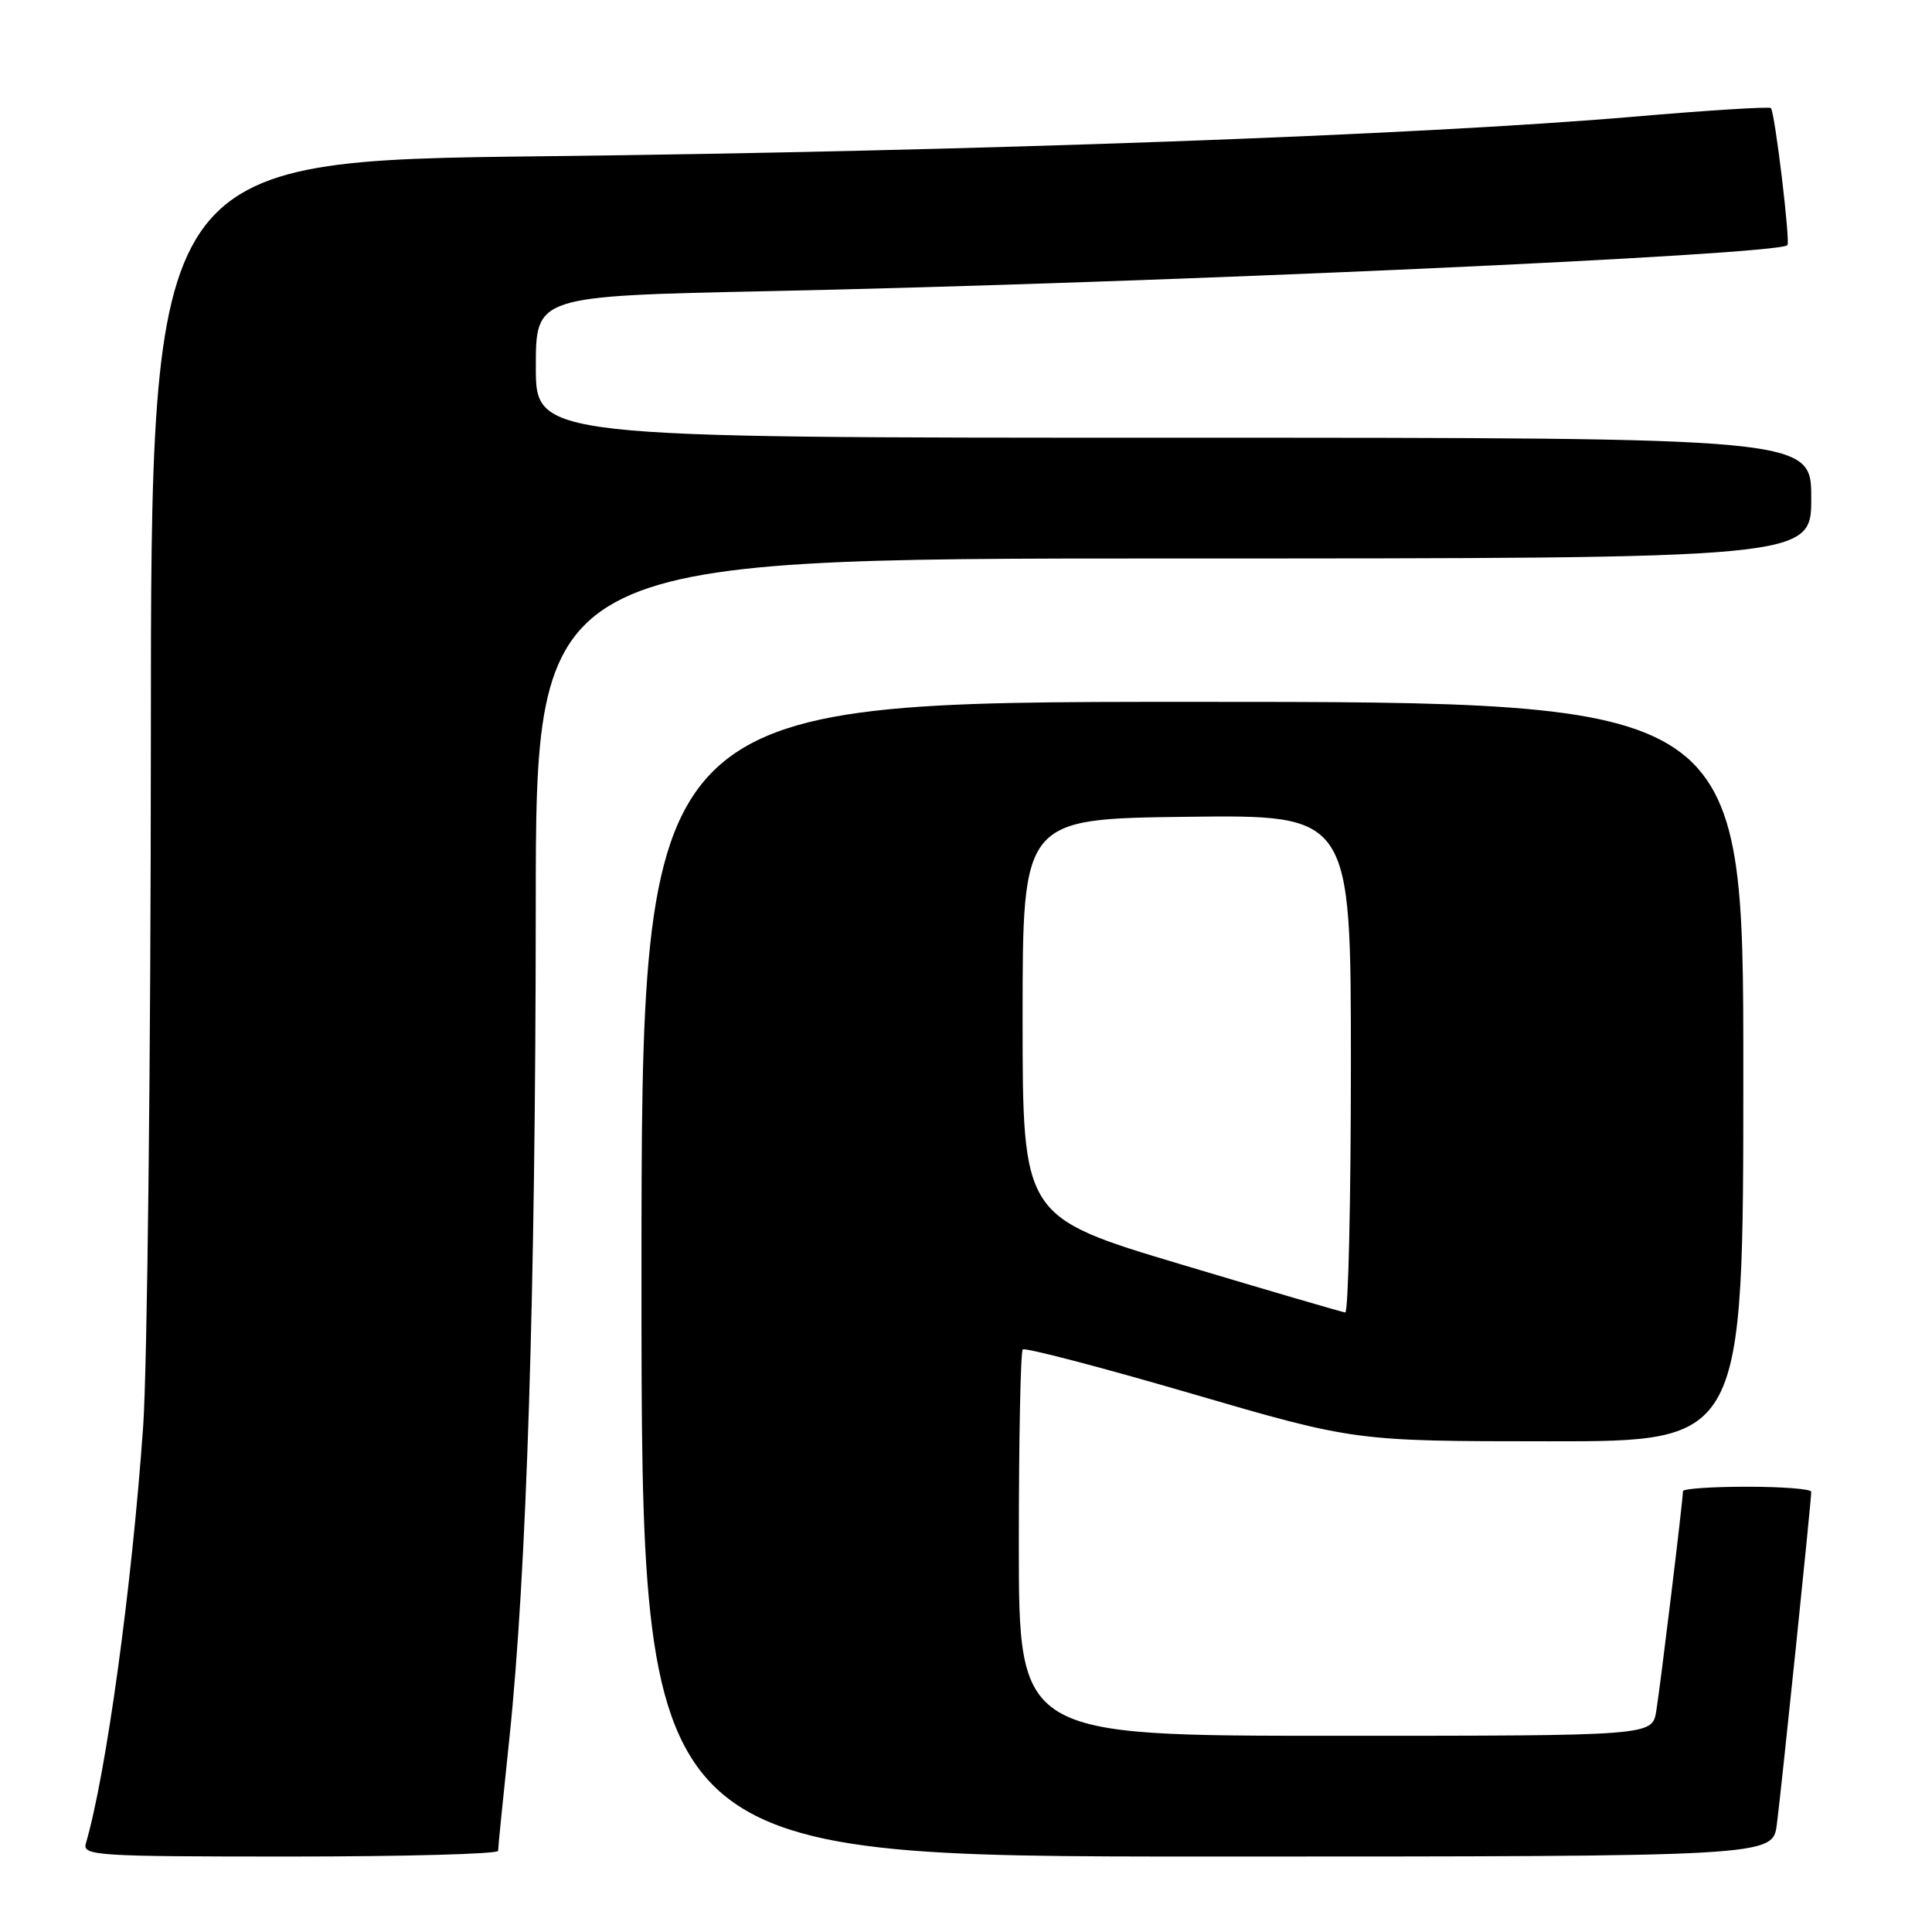<?xml version="1.0" encoding="UTF-8" standalone="no"?>
<!DOCTYPE svg PUBLIC "-//W3C//DTD SVG 1.1//EN" "http://www.w3.org/Graphics/SVG/1.1/DTD/svg11.dtd" >
<svg xmlns="http://www.w3.org/2000/svg" xmlns:xlink="http://www.w3.org/1999/xlink" version="1.1" viewBox="0 0 256 256">
 <g >
 <path fill="currentColor"
d=" M 66.00 245.25 C 66.00 244.84 66.67 238.15 67.49 230.38 C 69.78 208.68 70.97 171.09 70.99 120.25 C 71.00 74.00 71.00 74.00 155.50 74.00 C 240.00 74.00 240.00 74.00 240.00 66.00 C 240.00 58.00 240.00 58.00 155.50 58.00 C 71.00 58.00 71.00 58.00 71.00 48.61 C 71.00 39.23 71.00 39.23 101.75 38.58 C 153.23 37.50 235.51 33.79 236.84 32.49 C 237.25 32.08 235.18 14.85 234.65 14.32 C 234.44 14.11 226.22 14.62 216.38 15.47 C 187.94 17.91 128.81 20.05 72.25 20.70 C 20.00 21.30 20.00 21.30 19.99 97.90 C 19.98 140.03 19.52 181.03 18.97 189.00 C 17.48 210.24 14.06 235.12 11.38 244.25 C 10.90 245.89 12.65 246.00 38.43 246.00 C 53.59 246.00 66.00 245.66 66.00 245.25 Z  M 235.44 241.75 C 236.01 237.44 240.00 198.89 240.00 197.67 C 240.00 197.30 236.18 197.00 231.50 197.00 C 226.82 197.00 223.00 197.26 223.00 197.59 C 223.00 198.79 219.98 223.62 219.46 226.75 C 218.91 230.00 218.91 230.00 176.95 230.00 C 135.00 230.00 135.00 230.00 135.00 204.67 C 135.00 190.73 135.23 179.10 135.52 178.81 C 135.81 178.53 145.82 181.14 157.77 184.63 C 179.50 190.97 179.50 190.97 205.25 190.98 C 231.00 191.00 231.00 191.00 231.00 142.00 C 231.00 93.00 231.00 93.00 158.00 93.00 C 85.00 93.00 85.00 93.00 85.00 169.50 C 85.00 246.00 85.00 246.00 159.94 246.00 C 234.88 246.00 234.88 246.00 235.44 241.75 Z  M 156.50 167.54 C 135.50 161.25 135.50 161.25 135.50 134.87 C 135.50 108.50 135.50 108.50 157.25 108.23 C 179.00 107.96 179.00 107.96 179.00 140.98 C 179.00 159.14 178.66 173.96 178.25 173.91 C 177.84 173.86 168.05 171.00 156.50 167.54 Z "/>
</g>
</svg>